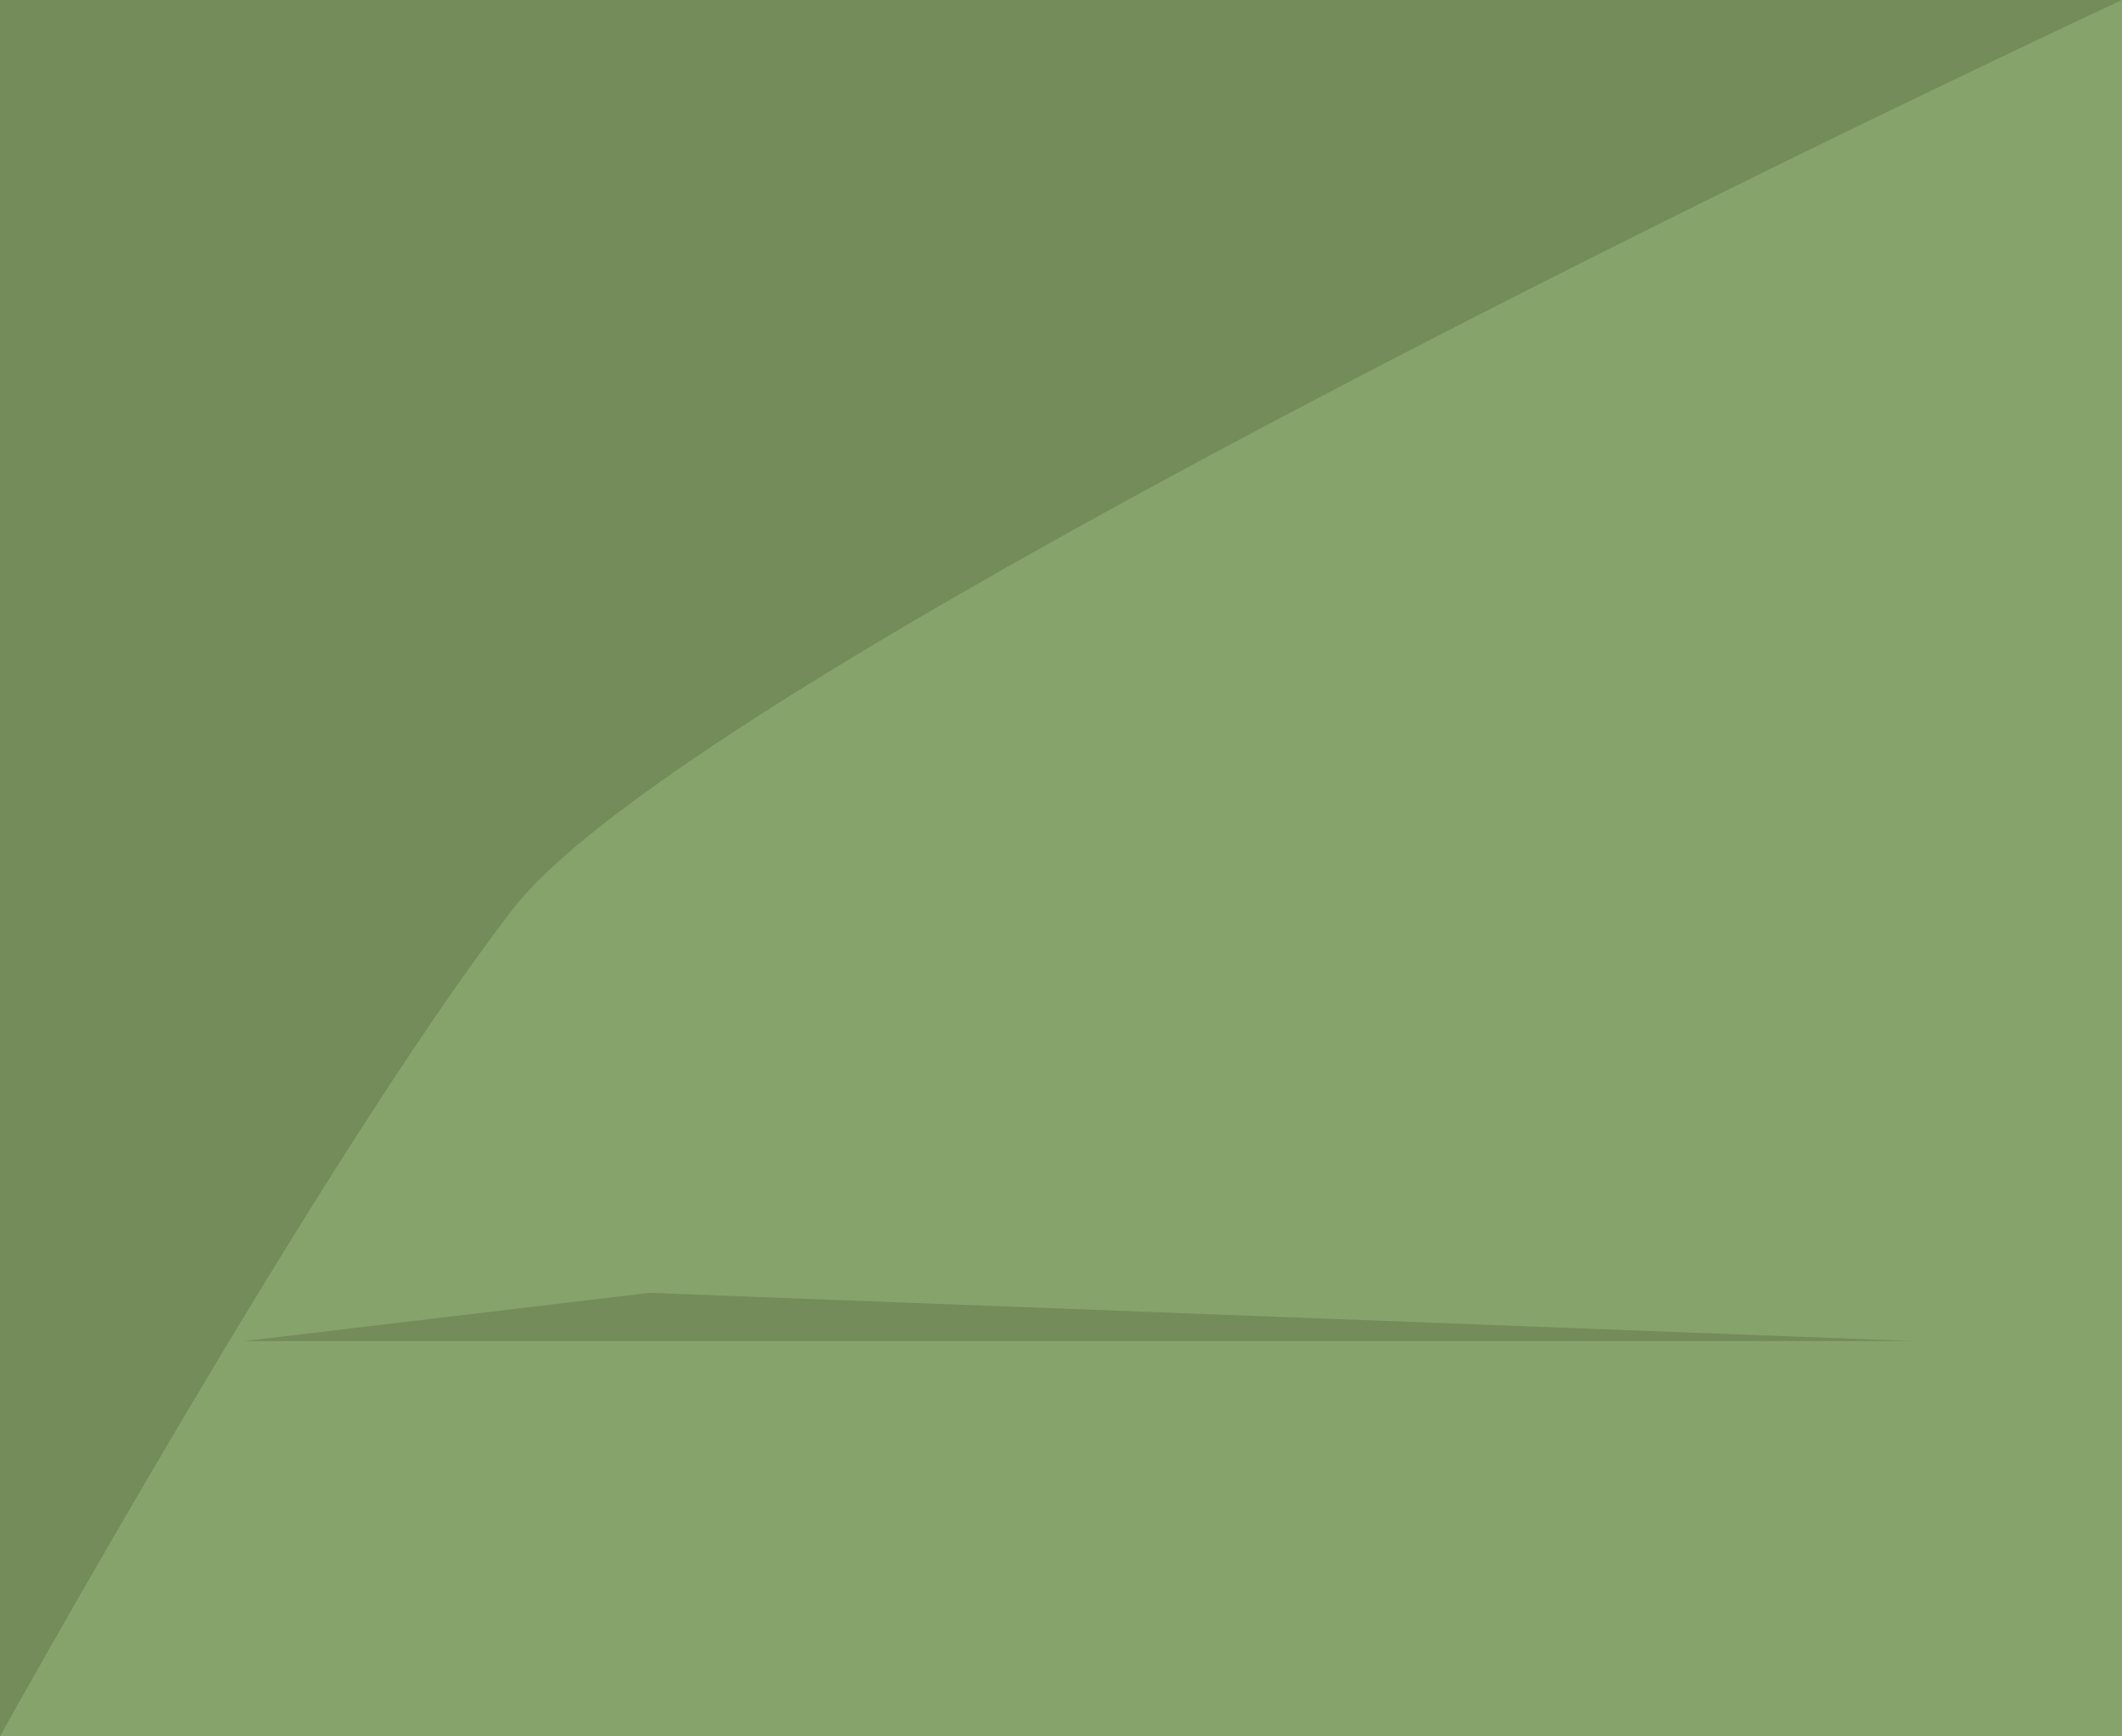 <svg xmlns="http://www.w3.org/2000/svg" viewBox="0 0 110 90"><defs><style>.a{fill:#748c59;}.b{fill:#87a36c;}</style></defs><title>fridge-top</title><rect class="a" width="110" height="90"/><path class="b" d="M110,0S36.56,34.15,26.56,47.15,0,90,0,90H110Z"/><polygon class="a" points="33.66 67.01 99.16 69.51 12.66 69.51 33.66 67.01"/></svg>
